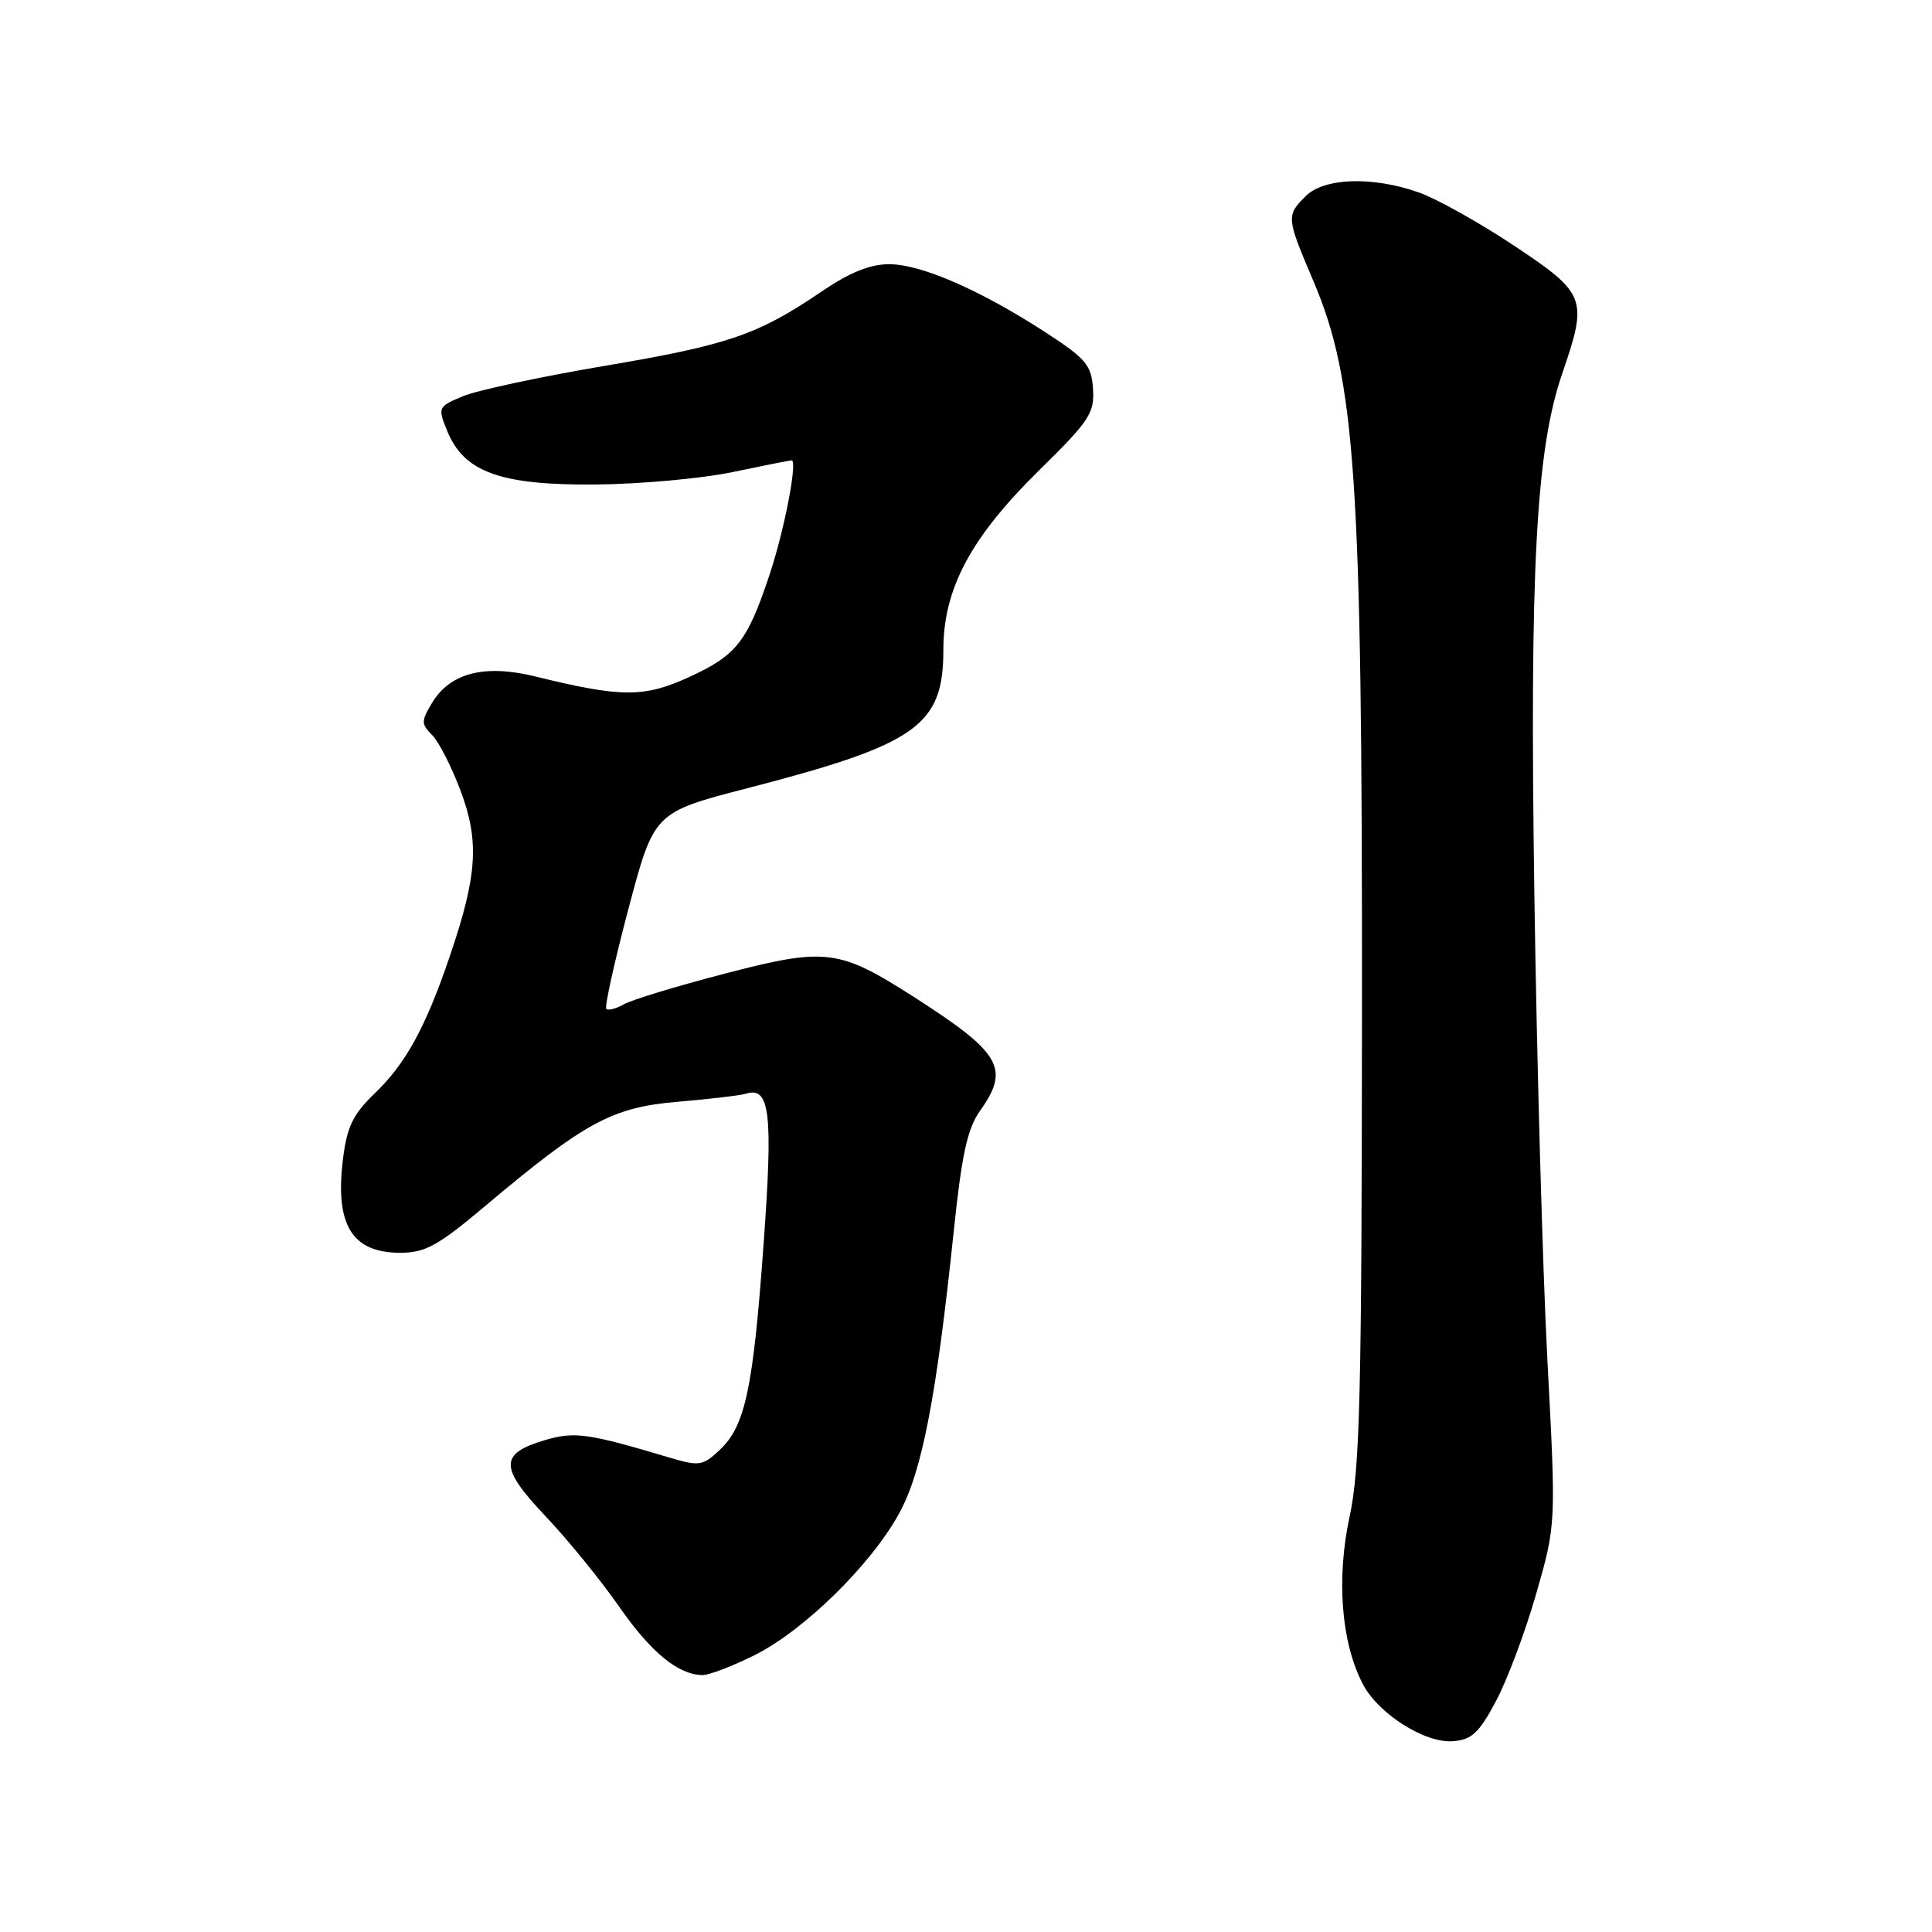 <?xml version="1.0" encoding="UTF-8" standalone="no"?>
<!DOCTYPE svg PUBLIC "-//W3C//DTD SVG 1.1//EN" "http://www.w3.org/Graphics/SVG/1.1/DTD/svg11.dtd" >
<svg xmlns="http://www.w3.org/2000/svg" xmlns:xlink="http://www.w3.org/1999/xlink" version="1.1" viewBox="0 0 256 256">
 <g >
 <path fill="currentColor"
d=" M 198.20 225.45 C 199.69 222.68 202.10 216.26 203.55 211.20 C 206.19 201.99 206.19 201.99 205.04 180.25 C 204.41 168.29 203.63 140.50 203.31 118.50 C 202.68 75.29 203.52 59.62 207.01 49.48 C 210.42 39.56 210.17 38.91 200.65 32.57 C 196.06 29.52 190.38 26.34 188.03 25.51 C 181.86 23.33 175.46 23.54 173.00 26.00 C 170.42 28.58 170.44 28.80 174.03 37.24 C 179.63 50.39 180.50 63.41 180.47 133.00 C 180.44 184.85 180.21 194.57 178.82 201.00 C 177.06 209.20 177.72 217.62 180.56 223.11 C 182.60 227.06 188.76 230.99 192.50 230.72 C 194.99 230.54 195.96 229.65 198.20 225.45 Z  M 99.98 219.32 C 106.57 216.04 115.56 207.19 119.22 200.39 C 122.20 194.86 124.09 185.01 126.36 163.29 C 127.43 152.99 128.18 149.55 129.86 147.19 C 133.86 141.57 132.67 139.53 121.11 132.11 C 111.14 125.73 109.44 125.52 96.00 129.02 C 89.67 130.67 83.67 132.49 82.65 133.08 C 81.64 133.66 80.60 133.93 80.34 133.68 C 80.09 133.42 81.41 127.46 83.27 120.43 C 86.66 107.64 86.66 107.64 99.08 104.43 C 121.51 98.62 125.00 96.16 125.00 86.12 C 125.00 78.01 128.62 71.23 137.72 62.29 C 144.37 55.76 145.04 54.73 144.83 51.52 C 144.62 48.37 143.90 47.52 138.54 44.04 C 129.93 38.45 122.08 35.02 117.85 35.01 C 115.29 35.00 112.60 36.09 108.85 38.64 C 100.42 44.37 96.51 45.71 80.11 48.48 C 71.65 49.91 63.21 51.72 61.35 52.50 C 58.02 53.89 57.98 53.97 59.27 57.13 C 61.49 62.57 66.33 64.31 78.91 64.20 C 84.81 64.15 92.98 63.41 97.07 62.55 C 101.16 61.70 104.67 61.00 104.89 61.00 C 105.72 61.00 103.94 70.26 101.95 76.21 C 99.00 85.05 97.58 86.84 91.30 89.72 C 85.33 92.45 82.33 92.44 70.95 89.64 C 64.21 87.98 59.64 89.15 57.24 93.15 C 55.79 95.57 55.80 95.94 57.26 97.40 C 58.14 98.28 59.83 101.59 61.02 104.75 C 63.54 111.46 63.25 115.98 59.62 126.65 C 56.39 136.15 53.78 140.92 49.64 144.89 C 46.78 147.64 45.98 149.29 45.45 153.54 C 44.36 162.29 46.62 166.00 53.03 166.00 C 56.33 166.00 58.02 165.08 64.21 159.87 C 77.51 148.67 81.12 146.72 89.81 145.99 C 94.04 145.63 98.10 145.15 98.84 144.92 C 102.02 143.92 102.44 147.48 101.19 164.69 C 99.80 184.02 98.75 188.95 95.37 192.12 C 93.12 194.24 92.65 194.31 88.72 193.14 C 77.88 189.90 76.11 189.65 72.12 190.85 C 66.16 192.63 66.18 194.46 72.27 200.89 C 75.19 203.97 79.57 209.34 81.99 212.82 C 86.24 218.93 89.81 221.88 93.05 221.96 C 93.91 221.98 97.03 220.79 99.98 219.32 Z "/>
</g>
</svg>